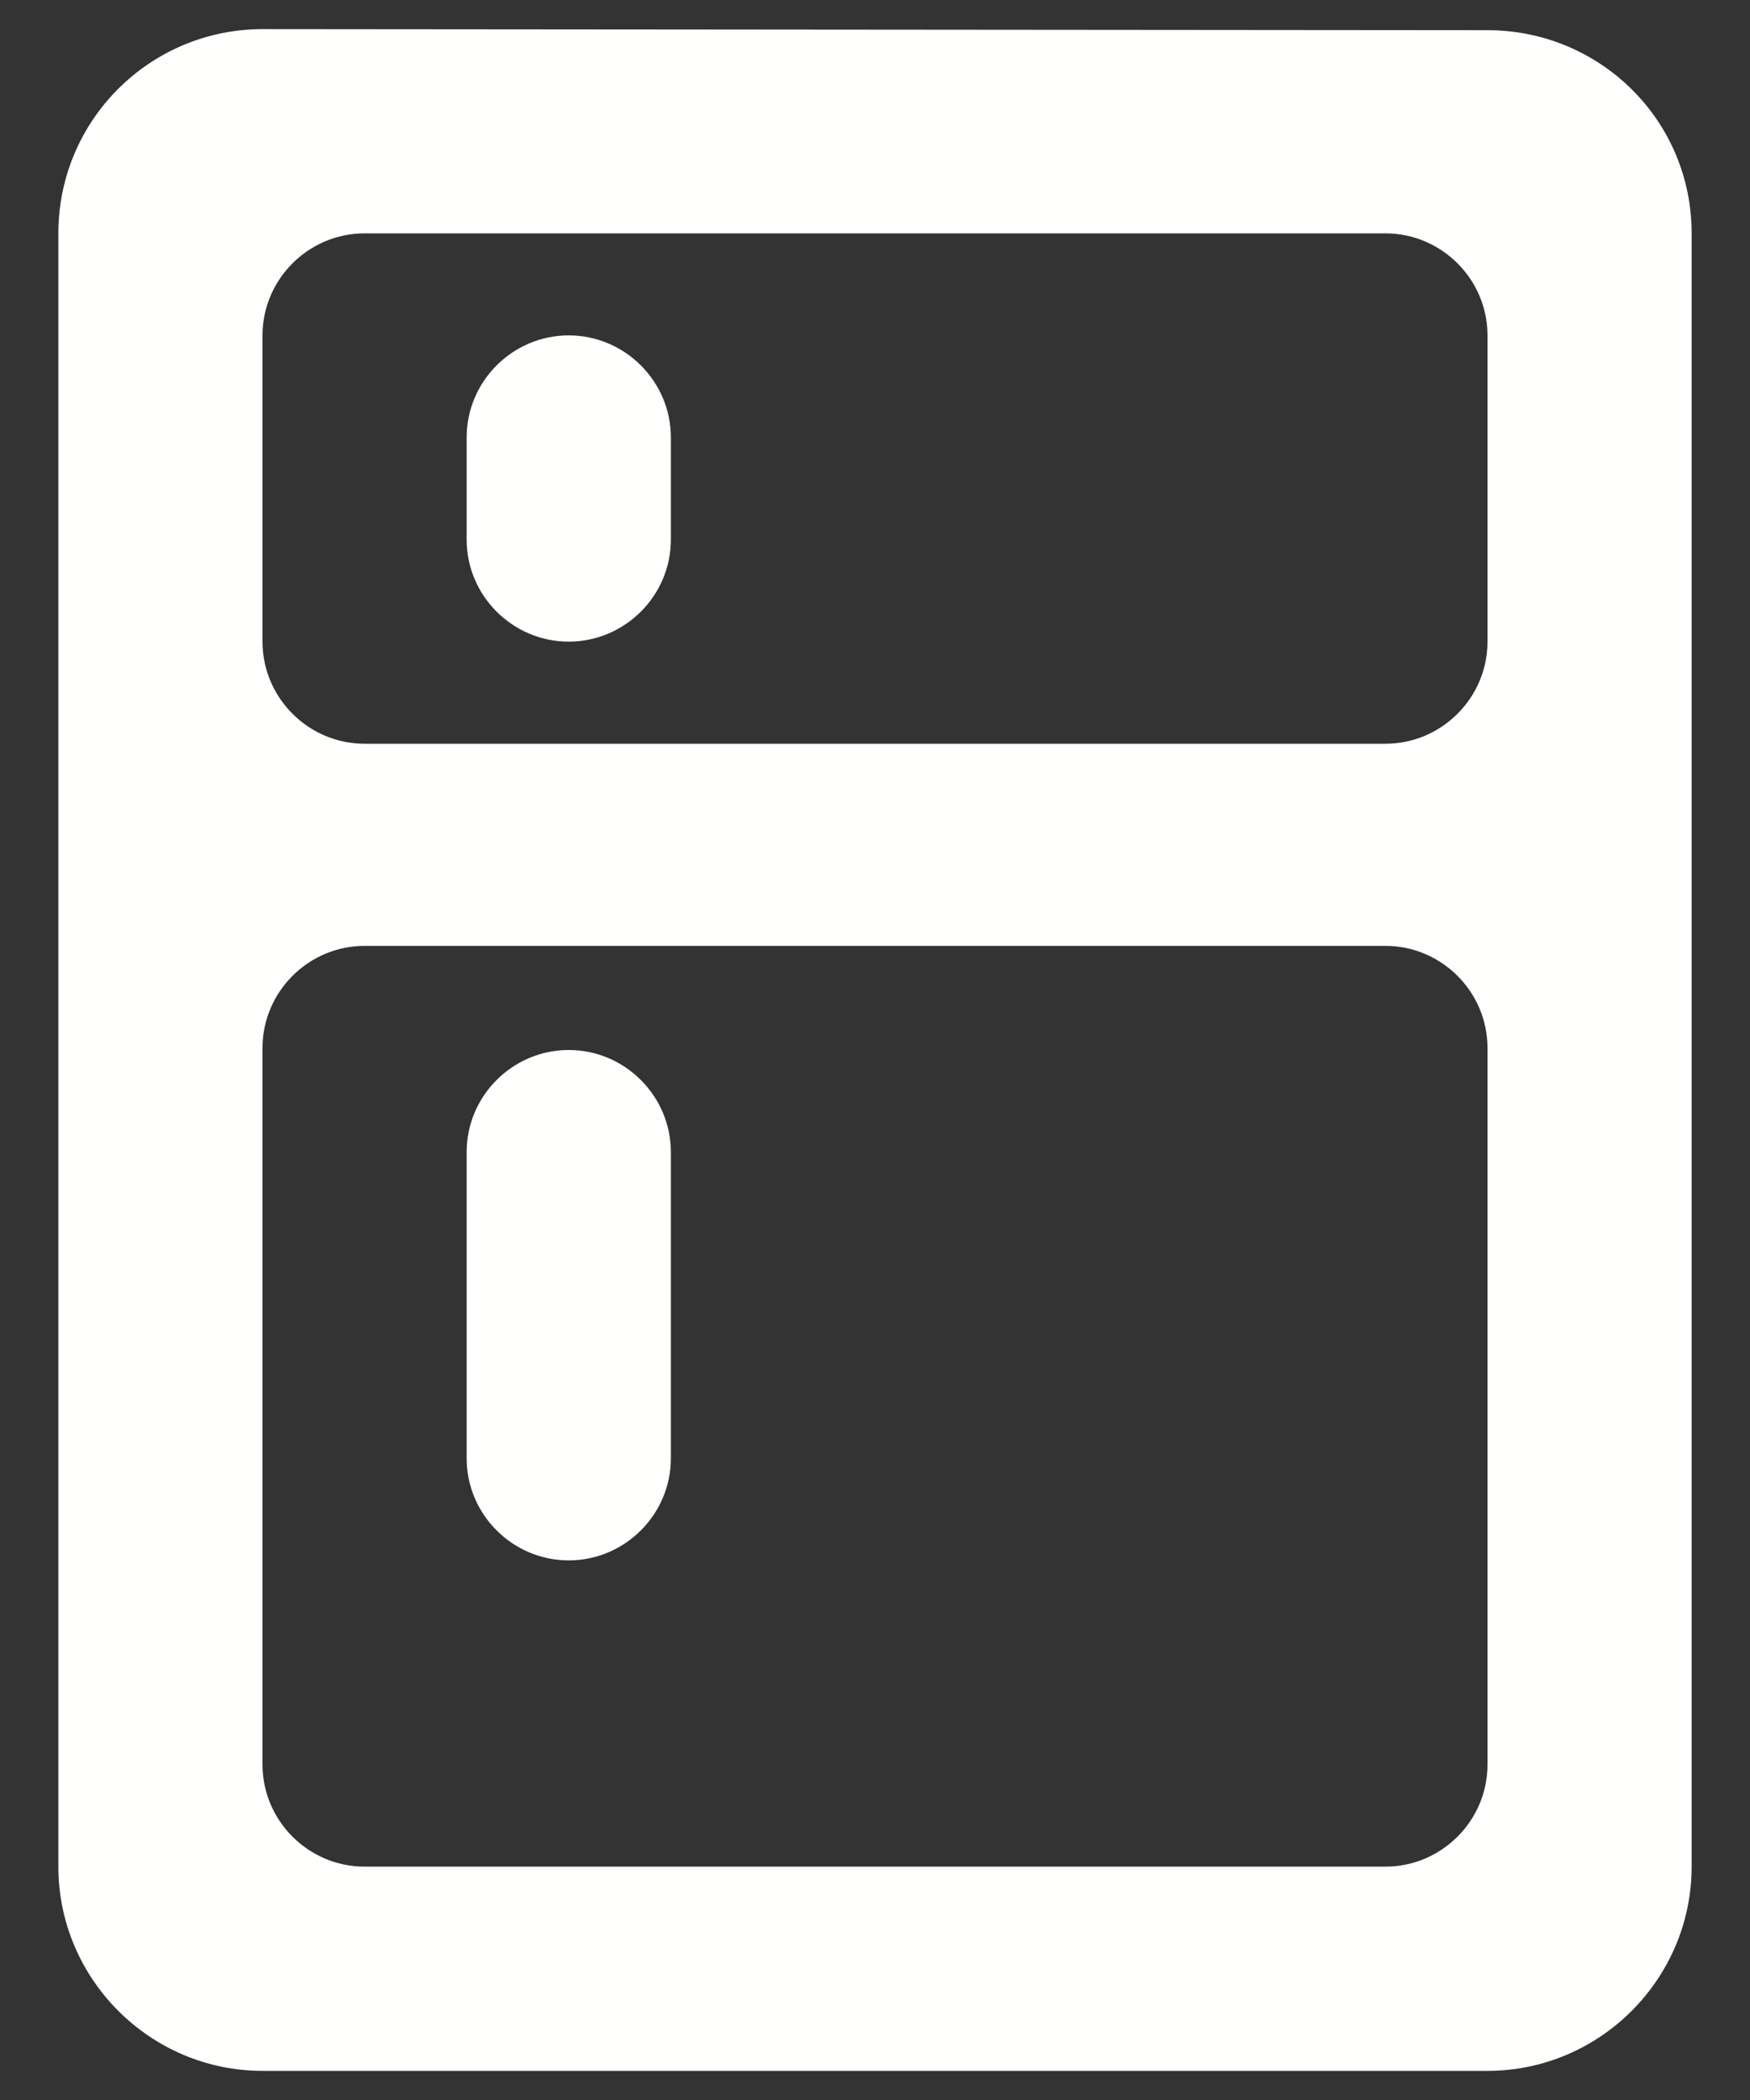 <svg width="20" height="24" viewBox="0 0 20 24" fill="none" xmlns="http://www.w3.org/2000/svg">
<rect x="0" y="0" width="20" height="24" fill="#333333" stroke="none"/>
<path fill-rule="evenodd" clip-rule="evenodd" d="M17 0.345L3 0.333C1.716 0.333 0.667 1.372 0.667 2.667V21.333C0.667 22.617 1.716 23.667 3 23.667H17C18.283 23.667 19.333 22.617 19.333 21.333V2.667C19.333 1.372 18.283 0.345 17 0.345ZM15.833 21.333H4.167C3.525 21.333 3 20.808 3 20.167V11.977C3 11.335 3.525 10.81 4.167 10.81H15.833C16.475 10.81 17 11.335 17 11.977V20.167C17 20.808 16.475 21.333 15.833 21.333ZM4.167 8.5H15.833C16.475 8.5 17 7.975 17 7.333V3.833C17 3.192 16.475 2.667 15.833 2.667H4.167C3.525 2.667 3 3.192 3 3.833V7.333C3 7.975 3.525 8.5 4.167 8.5ZM6.5 3.833C7.141 3.833 7.667 4.358 7.667 5V6.167C7.667 6.808 7.141 7.333 6.5 7.333C5.858 7.333 5.333 6.808 5.333 6.167V5C5.333 4.358 5.858 3.833 6.5 3.833ZM7.667 13.167C7.667 12.525 7.141 12 6.5 12C5.858 12 5.333 12.525 5.333 13.167V16.667C5.333 17.308 5.858 17.833 6.5 17.833C7.141 17.833 7.667 17.308 7.667 16.667V13.167Z" fill="#FFFFFE"/>
</svg>
